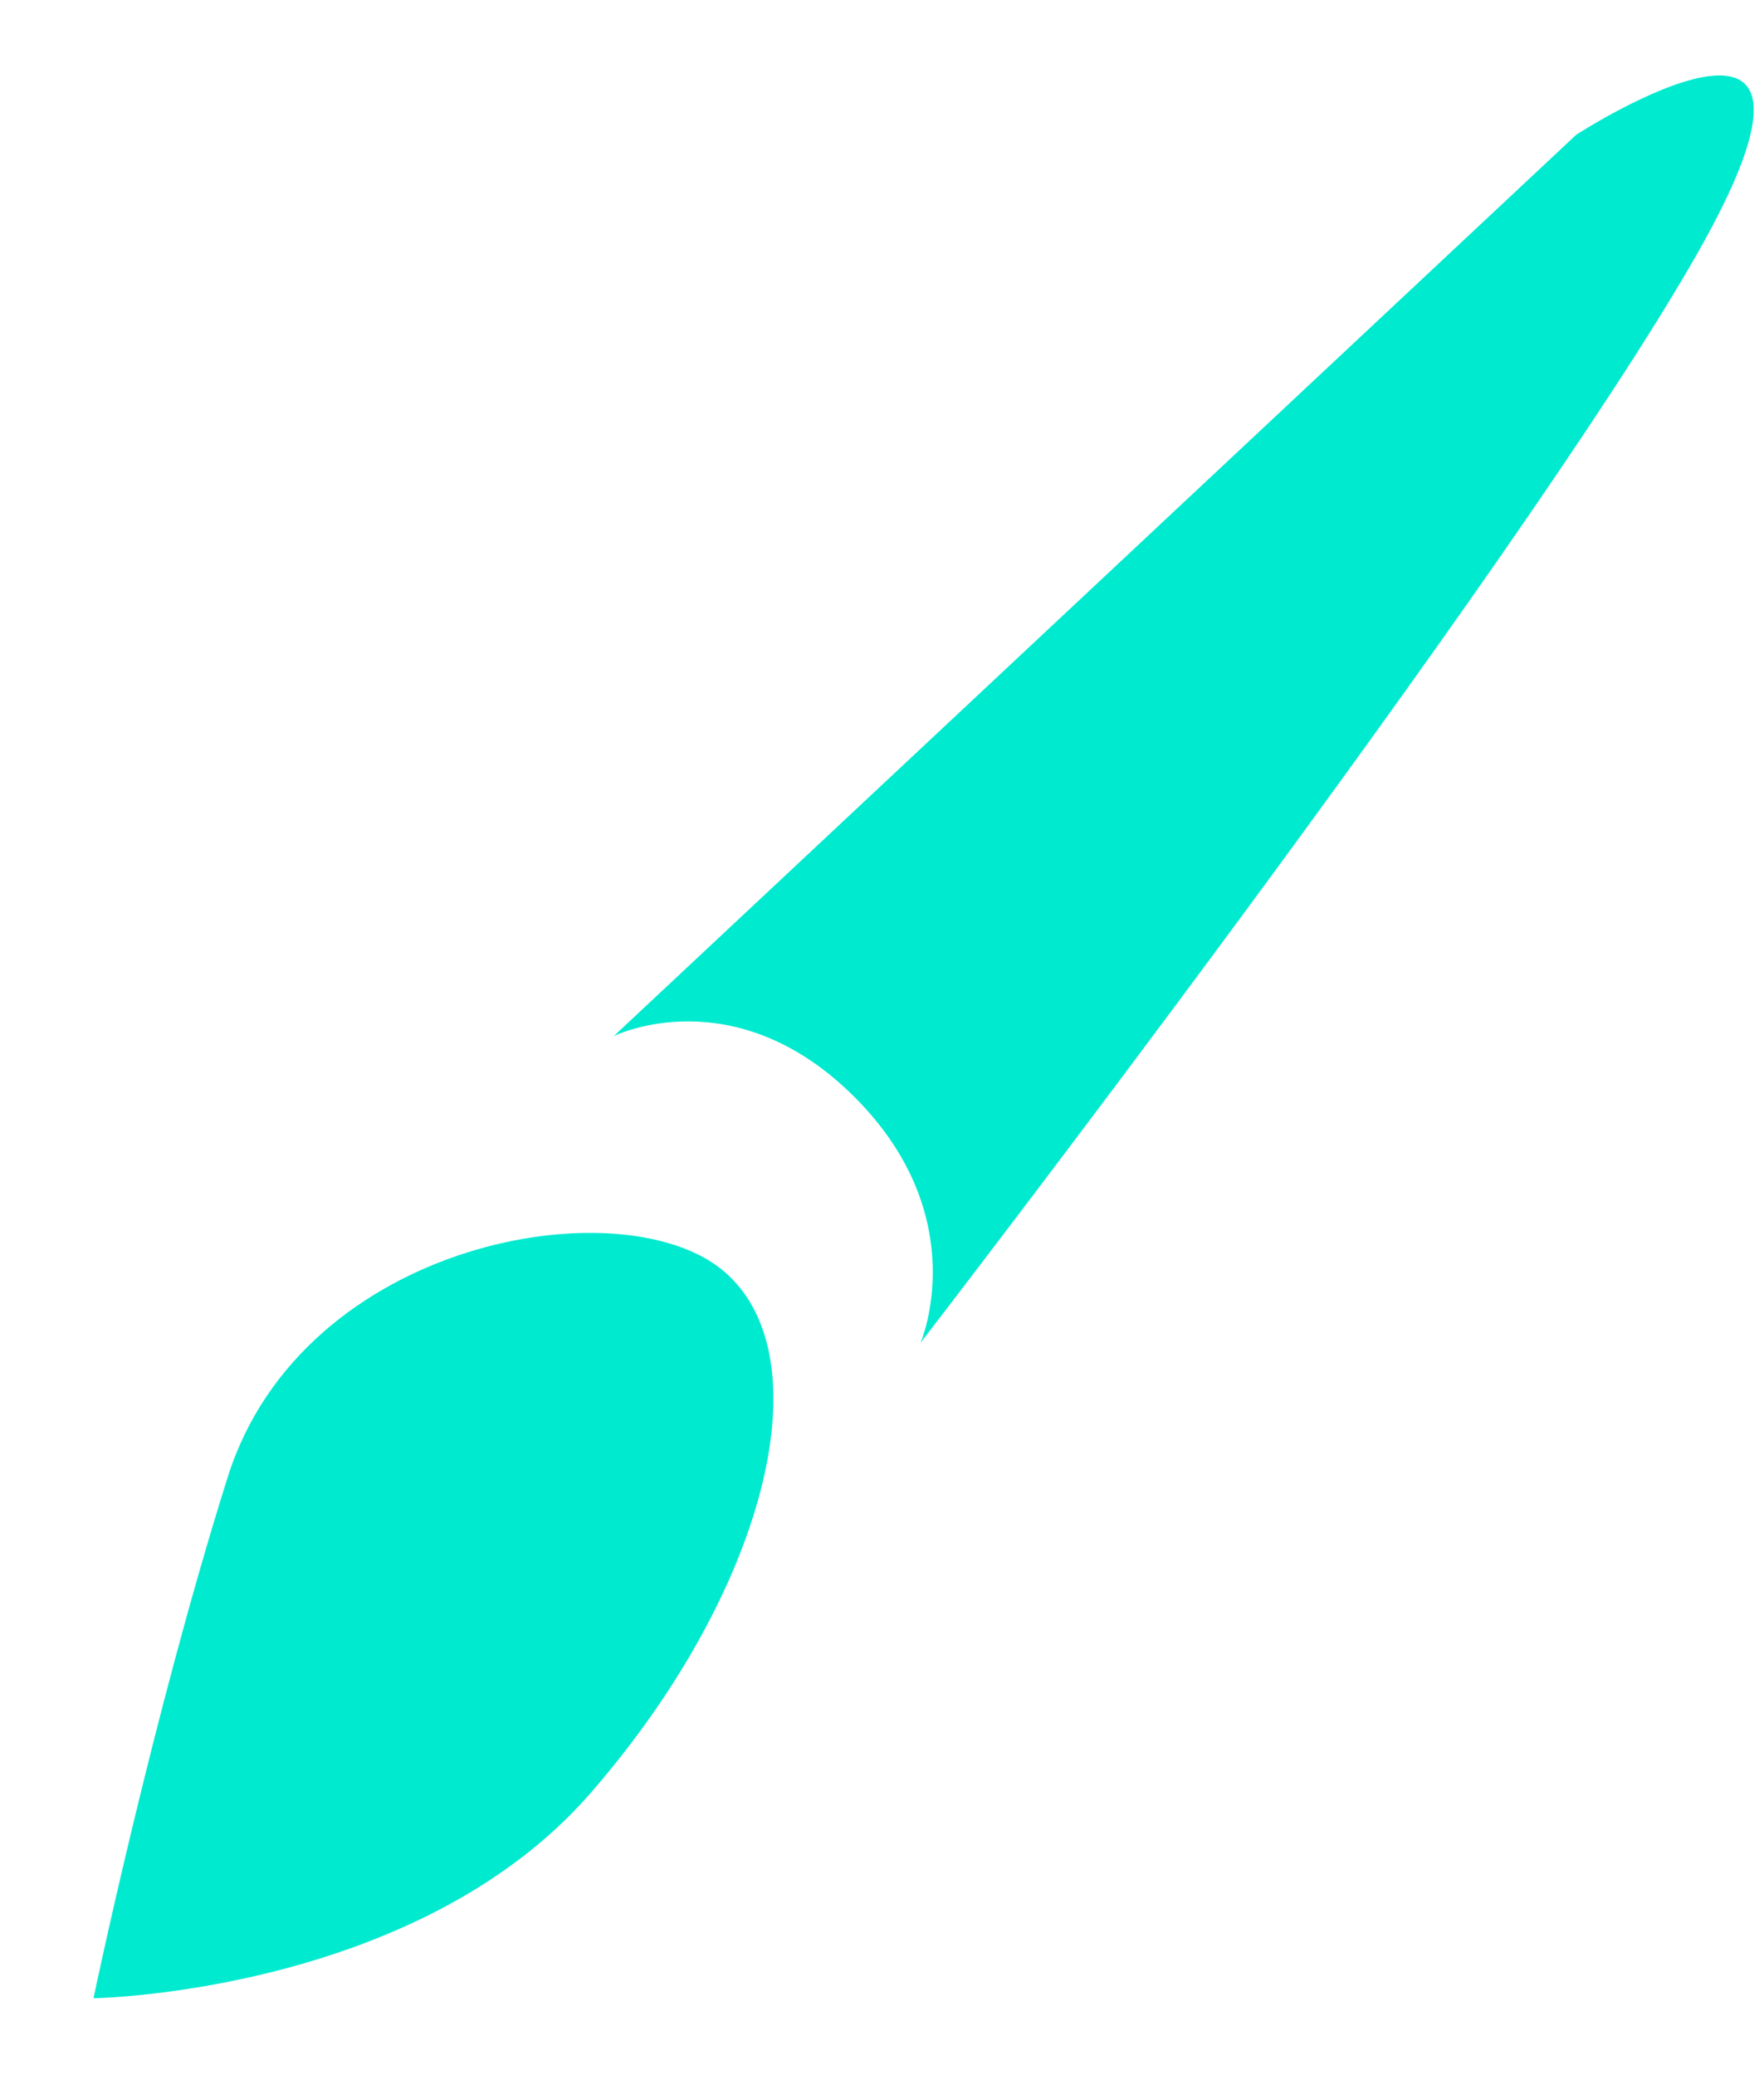 <?xml version="1.0" encoding="UTF-8"?>
<svg width="17px" height="20px" viewBox="0 0 17 20" version="1.1" xmlns="http://www.w3.org/2000/svg" xmlns:xlink="http://www.w3.org/1999/xlink">
    <!-- Generator: Sketch 43.2 (39069) - http://www.bohemiancoding.com/sketch -->
    <title>pen-active</title>
    <desc>Created with Sketch.</desc>
    <defs></defs>
    <g id="10--Trava" stroke="none" stroke-width="1" fill="none" fill-rule="evenodd">
        <g id="Options-Trava-OnOarding-Photoshop-1-" transform="translate(-355, -133)" fill="#00EAD0">
            <g id="Group-2" transform="translate(354, 97)">
                <path d="M6.916,45.985 L16.19,37.299 C16.19,37.299 19.079,35.427 17.349,38.458 C15.619,41.49 9.872,48.941 9.872,48.941 C9.872,48.941 10.394,47.732 9.235,46.573 C8.075,45.414 6.916,45.985 6.916,45.985 Z M1.901,55.259 C1.901,55.259 2.47,52.535 3.194,50.238 C3.917,47.941 7.019,47.42 7.985,48.26 C8.952,49.1 8.373,51.347 6.693,53.28 C5.013,55.213 1.901,55.259 1.901,55.259 Z" id="pen-active"></path>
            </g>
        </g>
    </g>
</svg>